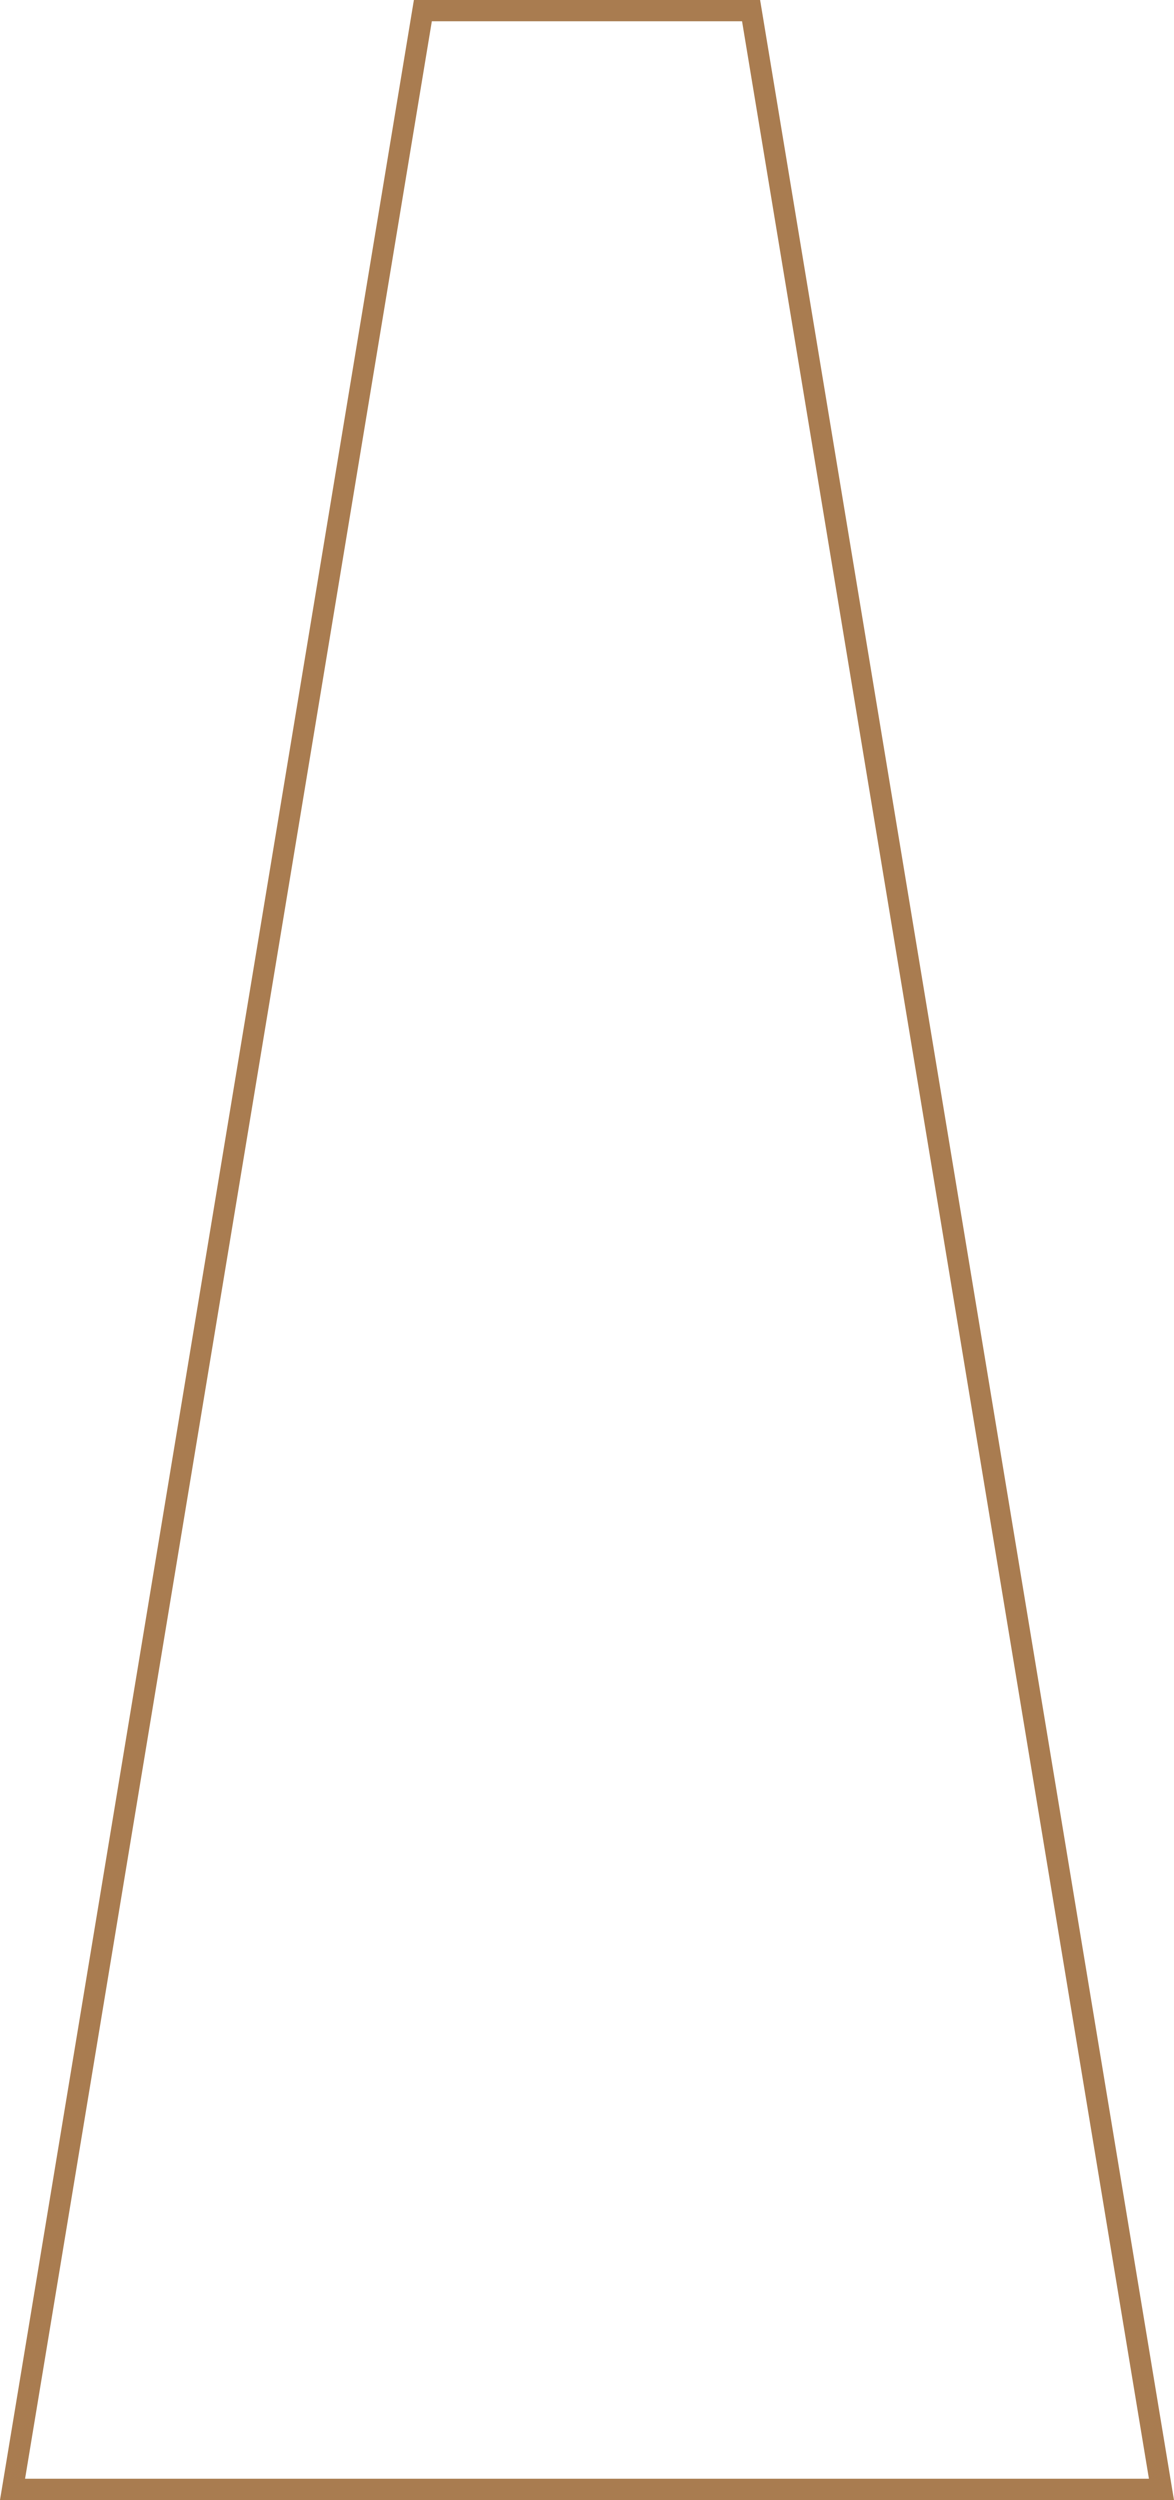<?xml version="1.0" encoding="UTF-8"?>
<svg id="Layer_2" data-name="Layer 2" xmlns="http://www.w3.org/2000/svg" viewBox="0 0 110.51 235.21">
  <defs>
    <style>
      .cls-1 {
        fill: #a97c50;
        stroke-width: 0px;
      }
    </style>
  </defs>
  <g id="Layer_4_">
    <path class="cls-1" d="M110.51,235.21H0L38.96,0h32.59l.14.84,38.82,234.38ZM2.36,233.21h105.79L69.85,2h-29.2L2.36,233.21Z"/>
  </g>
</svg>